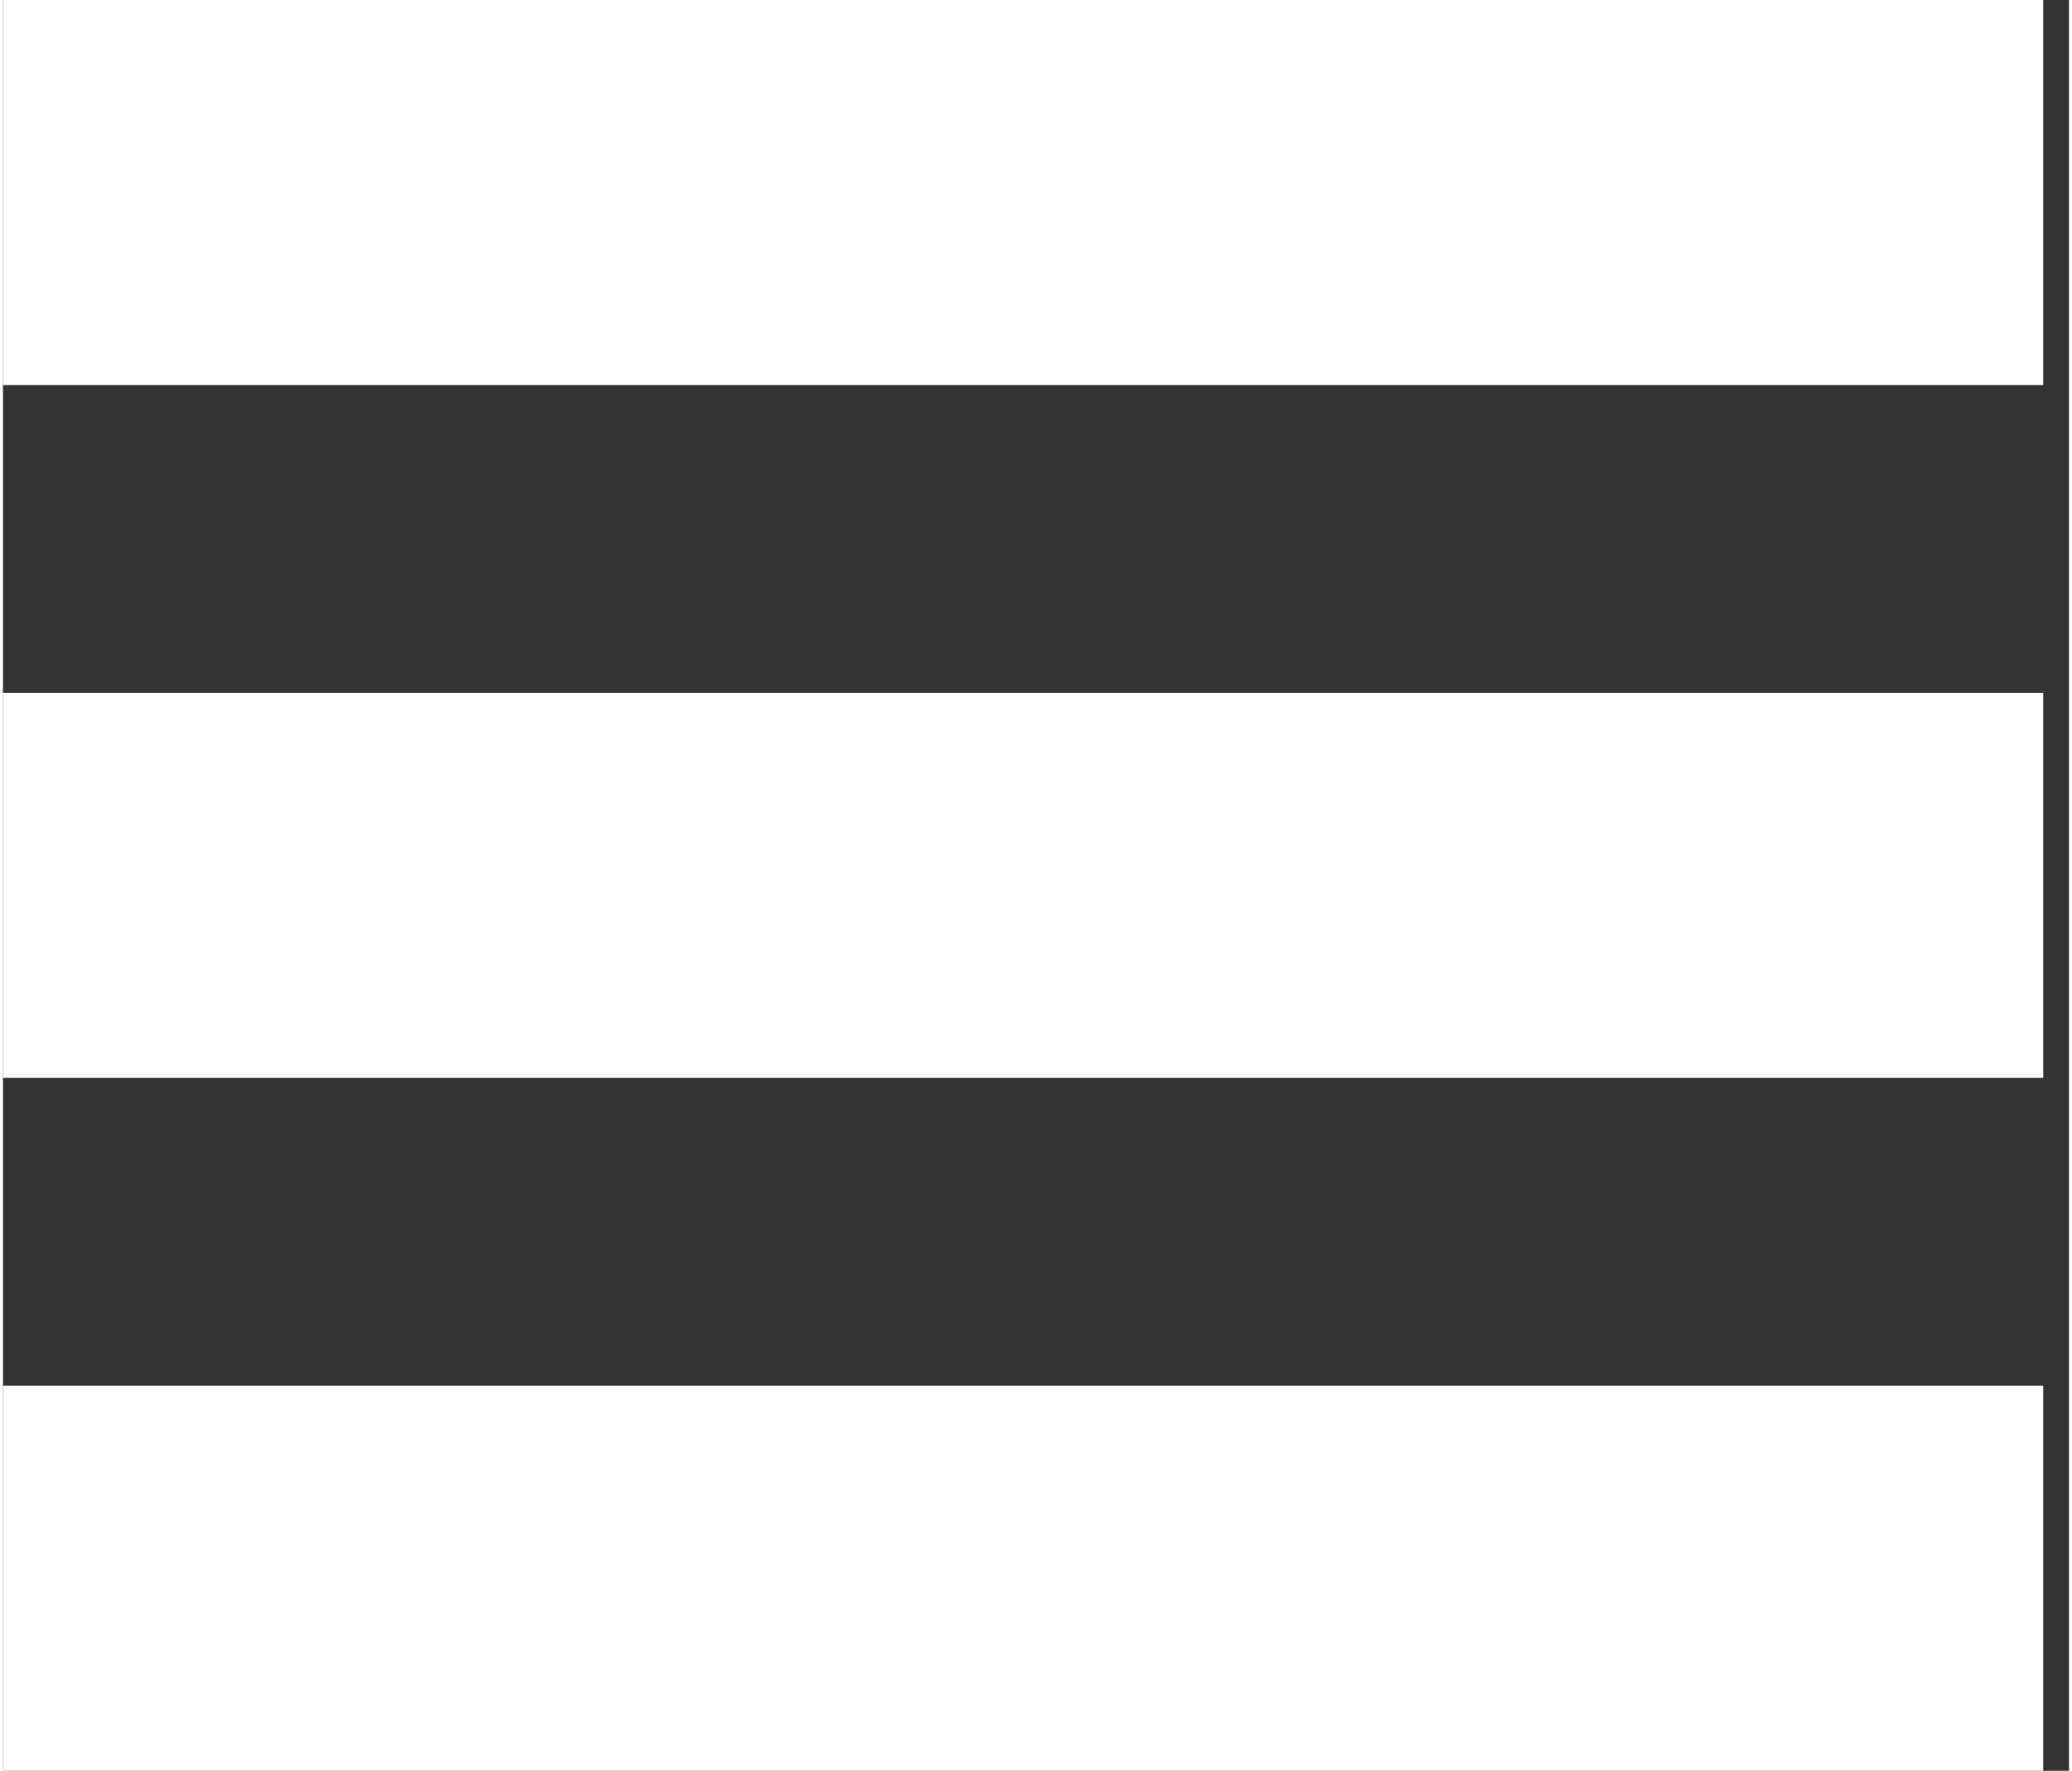 <svg xmlns="http://www.w3.org/2000/svg" xmlns:xlink="http://www.w3.org/1999/xlink" width="1.17em" height="1em" preserveAspectRatio="xMidYMid meet" viewBox="0 0 28 24" style="-ms-transform: rotate(360deg); -webkit-transform: rotate(360deg); transform: rotate(360deg);"><rect x="0" y="0" width="28" height="24" fill="#333333" stroke="none"/><path fill="#fff" d="M0 0h27.65v5.219H0zm0 9.39h27.65v5.219H0zm0 9.391h27.65V24H0z"/></svg>